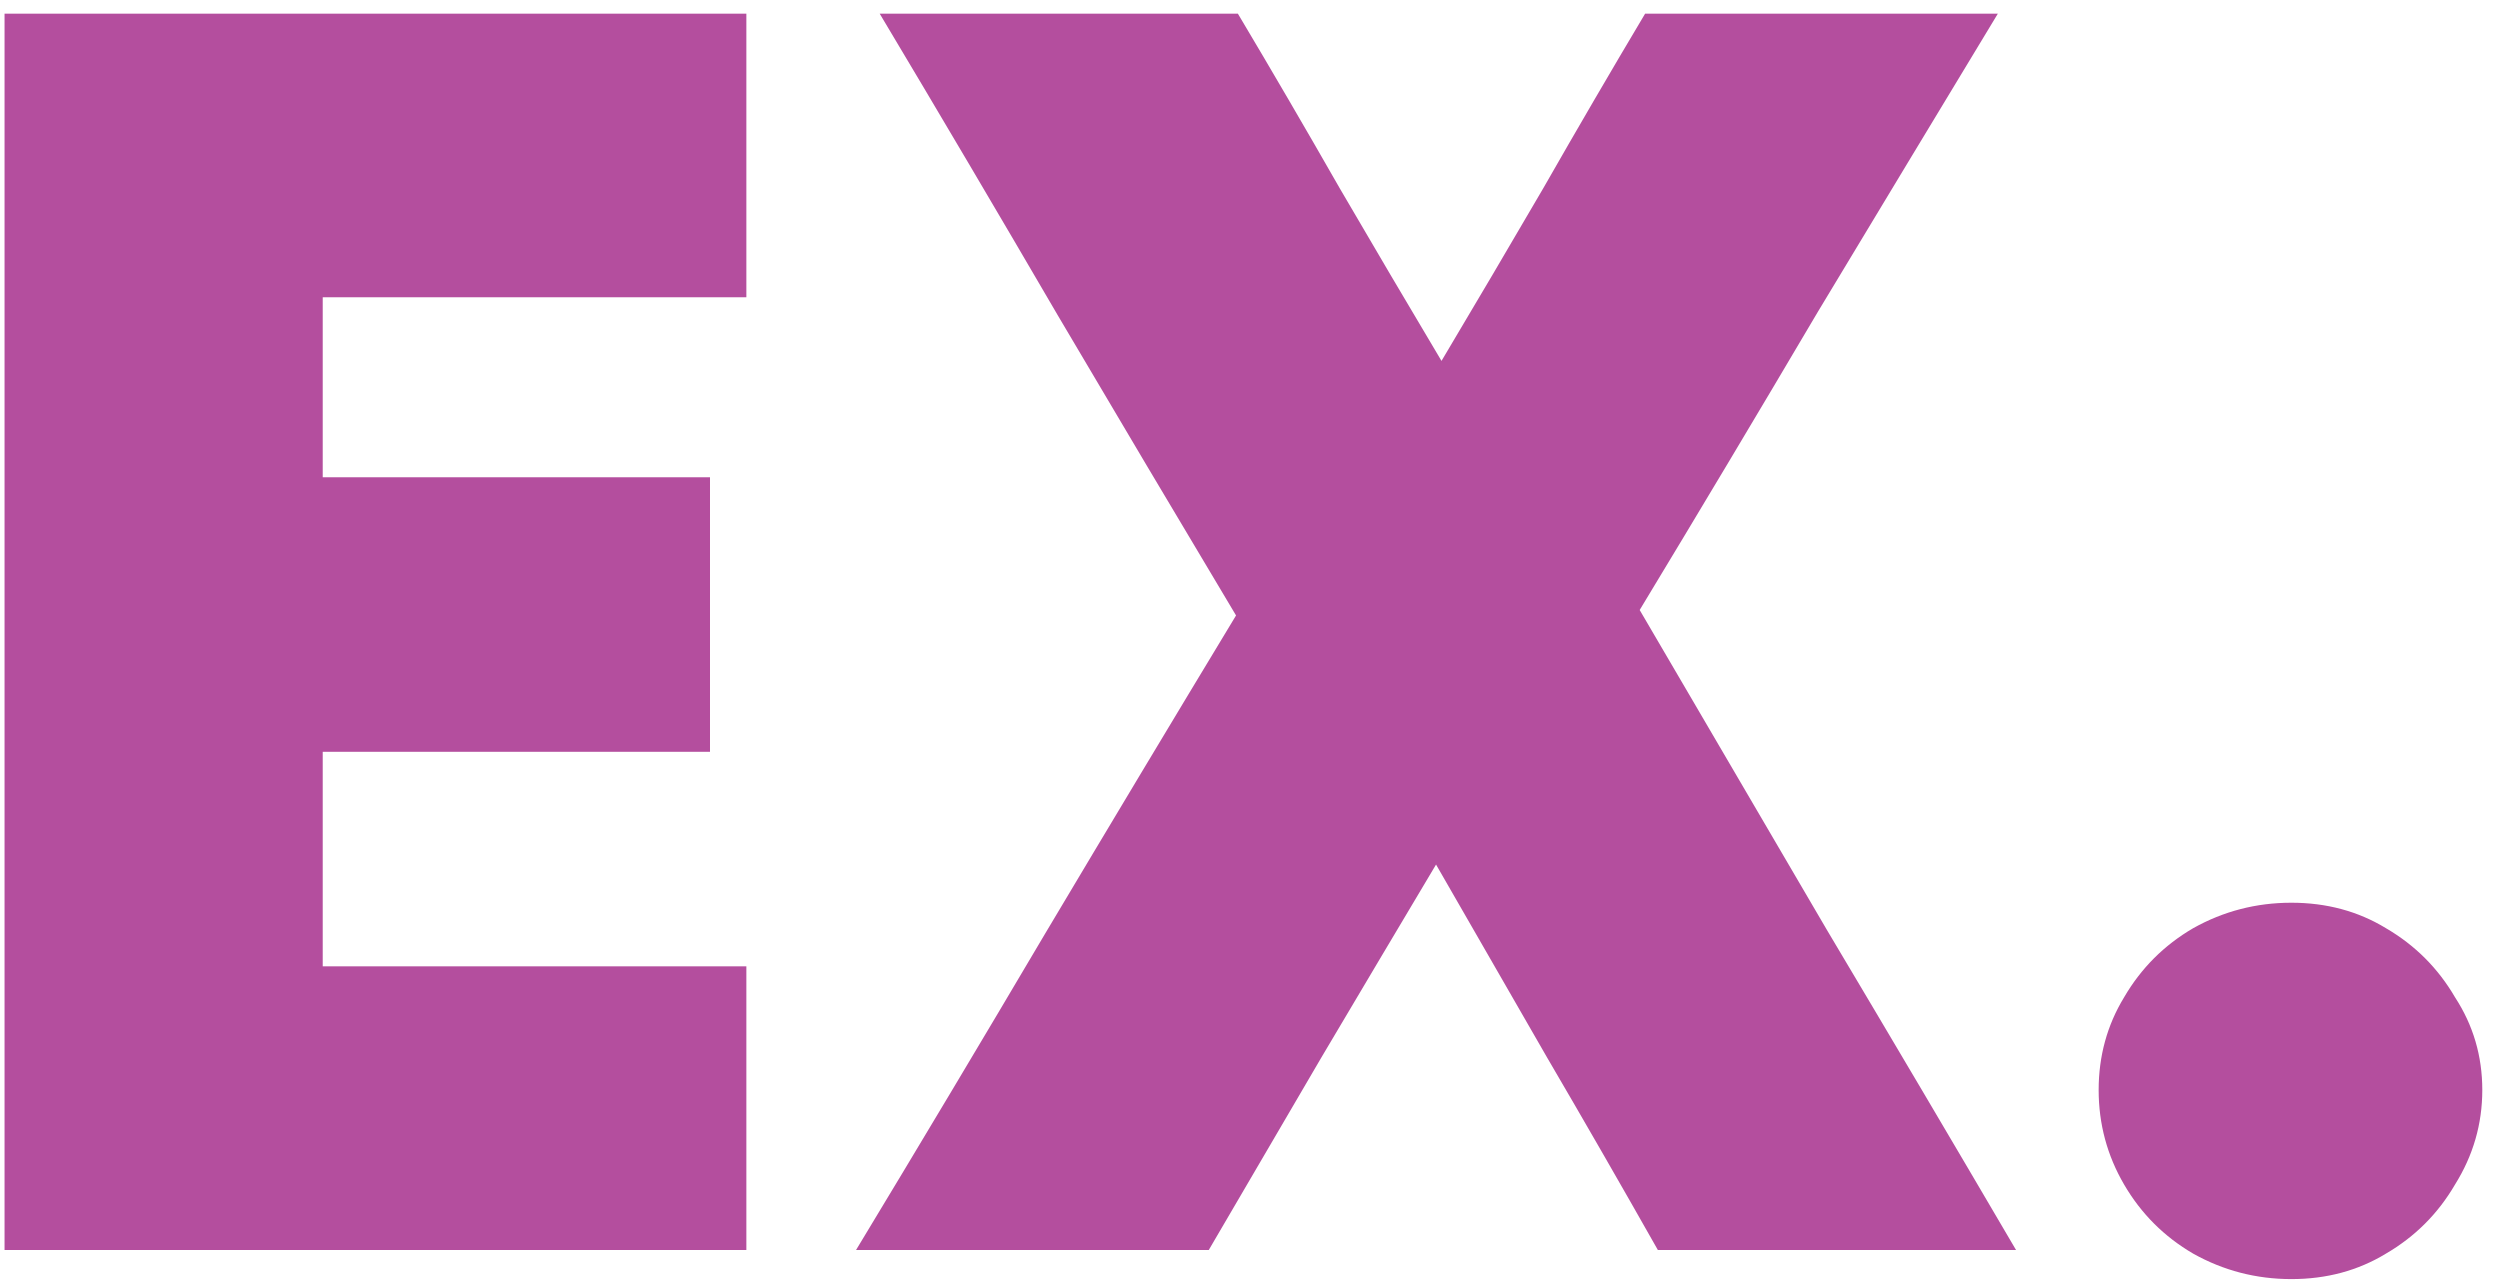 <svg width="132" height="68" viewBox="0 0 132 68" fill="none" xmlns="http://www.w3.org/2000/svg">
<path d="M0.24 66C0.24 55.248 0.24 44.368 0.24 33.36C0.24 22.352 0.24 11.472 0.24 0.72C6.704 0.72 13.232 0.72 19.824 0.72C26.416 0.72 32.944 0.72 39.408 0.72C39.408 3.152 39.408 5.648 39.408 8.208C39.408 10.768 39.408 13.264 39.408 15.696C35.696 15.696 31.952 15.696 28.176 15.696C24.464 15.696 20.752 15.696 17.04 15.696C17.04 17.296 17.04 18.896 17.04 20.496C17.04 22.032 17.04 23.6 17.04 25.2C20.432 25.2 23.856 25.2 27.312 25.2C30.768 25.2 34.16 25.2 37.488 25.2C37.488 27.568 37.488 29.968 37.488 32.4C37.488 34.832 37.488 37.264 37.488 39.696C34.16 39.696 30.768 39.696 27.312 39.696C23.856 39.696 20.432 39.696 17.04 39.696C17.04 41.552 17.04 43.44 17.04 45.36C17.04 47.28 17.04 49.168 17.04 51.024C20.752 51.024 24.464 51.024 28.176 51.024C31.952 51.024 35.696 51.024 39.408 51.024C39.408 53.456 39.408 55.952 39.408 58.512C39.408 61.072 39.408 63.568 39.408 66C32.944 66 26.416 66 19.824 66C13.232 66 6.704 66 0.24 66ZM46.447 0.72C49.583 0.72 52.719 0.72 55.855 0.72C59.055 0.72 62.223 0.72 65.359 0.72C67.151 3.728 68.943 6.8 70.735 9.936C72.527 13.008 74.319 16.048 76.111 19.056C77.903 16.048 79.695 13.008 81.487 9.936C83.279 6.8 85.071 3.728 86.863 0.72C89.935 0.72 93.039 0.72 96.175 0.72C99.311 0.72 102.415 0.72 105.487 0.72C102.351 5.904 99.183 11.152 95.983 16.464C92.847 21.776 89.711 27.024 86.575 32.208C89.839 37.776 93.135 43.408 96.463 49.104C99.855 54.8 103.183 60.432 106.447 66C103.311 66 100.143 66 96.943 66C93.807 66 90.671 66 87.535 66C85.615 62.608 83.663 59.216 81.679 55.824C79.695 52.368 77.743 48.976 75.823 45.648C73.839 48.976 71.823 52.368 69.775 55.824C67.791 59.216 65.807 62.608 63.823 66C60.751 66 57.647 66 54.511 66C51.375 66 48.271 66 45.199 66C48.527 60.496 51.855 54.928 55.183 49.296C58.575 43.6 61.935 38 65.263 32.496C62.127 27.248 58.991 21.968 55.855 16.656C52.719 11.28 49.583 5.968 46.447 0.72ZM120.985 67.536C119.129 67.536 117.401 67.088 115.801 66.192C114.265 65.296 113.049 64.08 112.153 62.544C111.257 61.008 110.809 59.344 110.809 57.552C110.809 55.76 111.257 54.128 112.153 52.656C113.049 51.12 114.265 49.904 115.801 49.008C117.401 48.112 119.129 47.664 120.985 47.664C122.841 47.664 124.505 48.112 125.977 49.008C127.513 49.904 128.729 51.12 129.625 52.656C130.585 54.128 131.065 55.76 131.065 57.552C131.065 59.344 130.585 61.008 129.625 62.544C128.729 64.08 127.513 65.296 125.977 66.192C124.505 67.088 122.841 67.536 120.985 67.536Z" fill="#B44E9E"/>
</svg>
